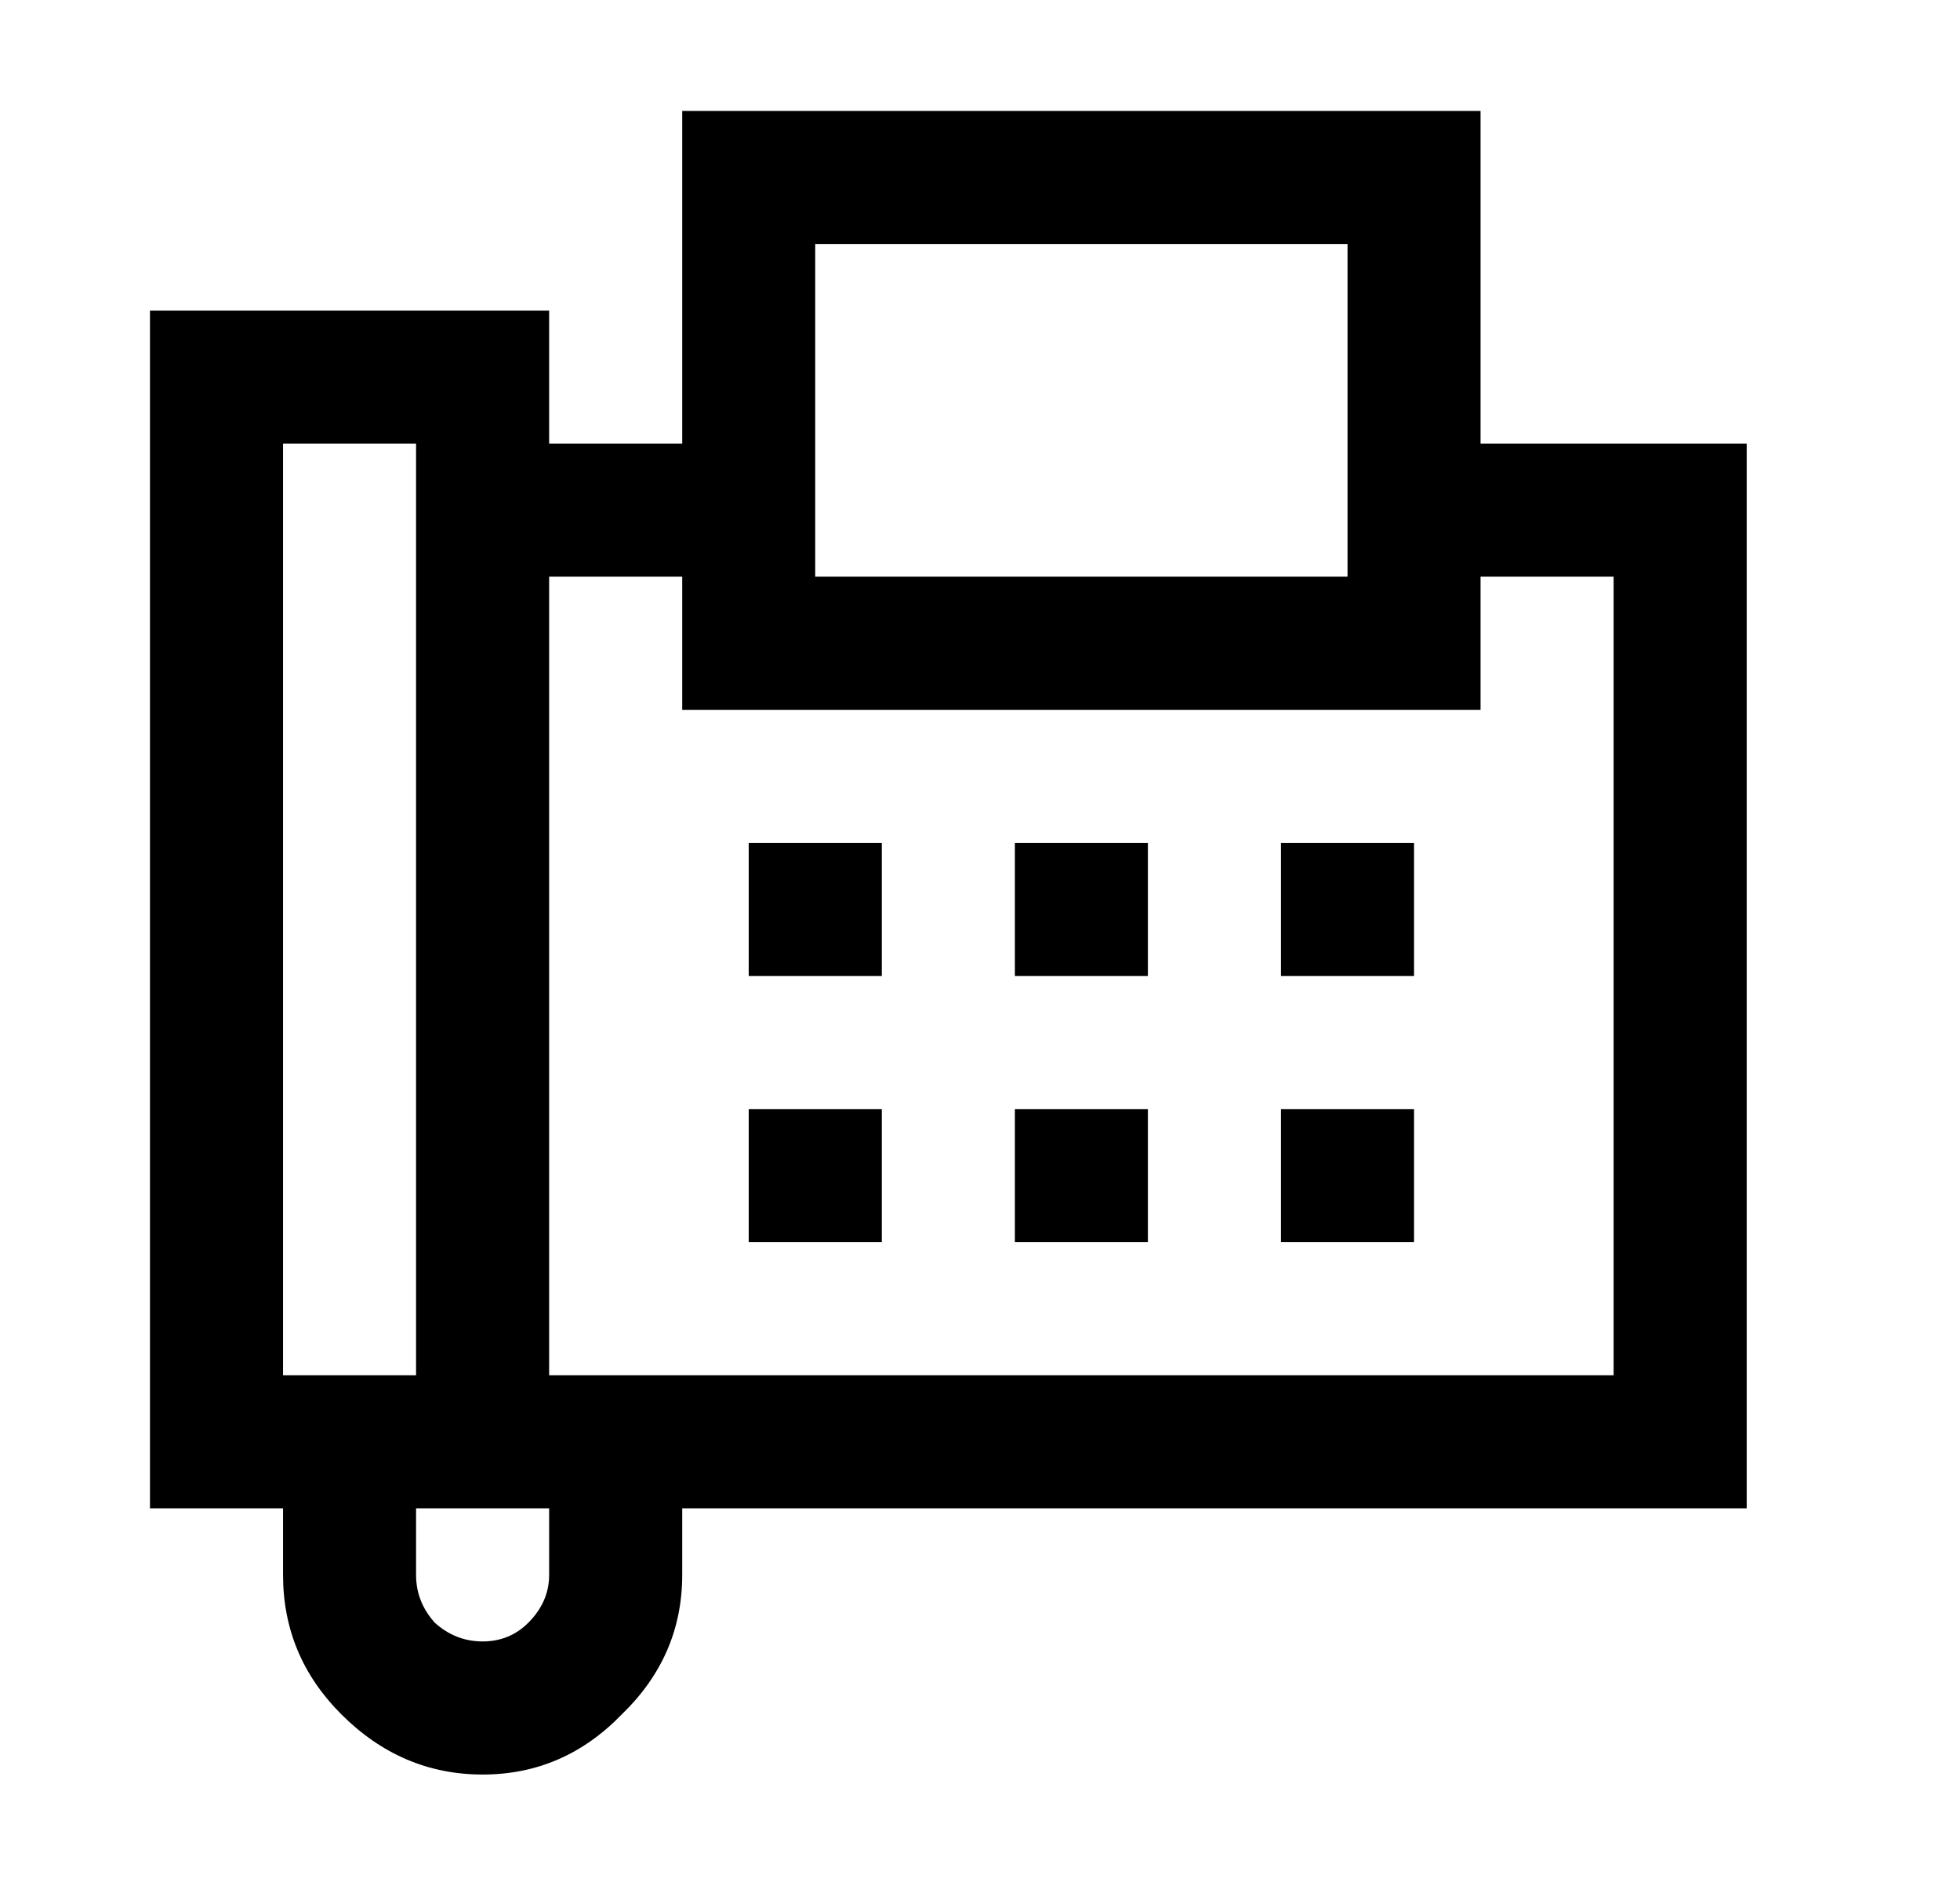 <svg width="29" height="28" viewBox="0 0 29 28" fill="none" xmlns="http://www.w3.org/2000/svg">
<path d="M10.094 1.641V6.562H8.125V4.594H2.219V22.312H4.188V23.297C4.188 24.097 4.475 24.784 5.049 25.358C5.644 25.953 6.341 26.25 7.141 26.25C7.94 26.25 8.627 25.953 9.202 25.358C9.796 24.784 10.094 24.097 10.094 23.297V22.312H25.844V6.562H21.906V1.641H10.094ZM12.062 3.609H19.938V8.531H12.062V3.609ZM4.188 6.562H6.156V20.344H4.188V6.562ZM8.125 8.531H10.094V10.5H21.906V8.531H23.875V20.344H8.125V8.531ZM11.078 12.469V14.438H13.047V12.469H11.078ZM15.016 12.469V14.438H16.984V12.469H15.016ZM18.953 12.469V14.438H20.922V12.469H18.953ZM11.078 16.406V18.375H13.047V16.406H11.078ZM15.016 16.406V18.375H16.984V16.406H15.016ZM18.953 16.406V18.375H20.922V16.406H18.953ZM6.156 22.312H8.125V23.297C8.125 23.564 8.022 23.799 7.817 24.004C7.633 24.189 7.407 24.281 7.141 24.281C6.874 24.281 6.638 24.189 6.433 24.004C6.249 23.799 6.156 23.564 6.156 23.297V22.312Z" fill="black"/>
</svg>
